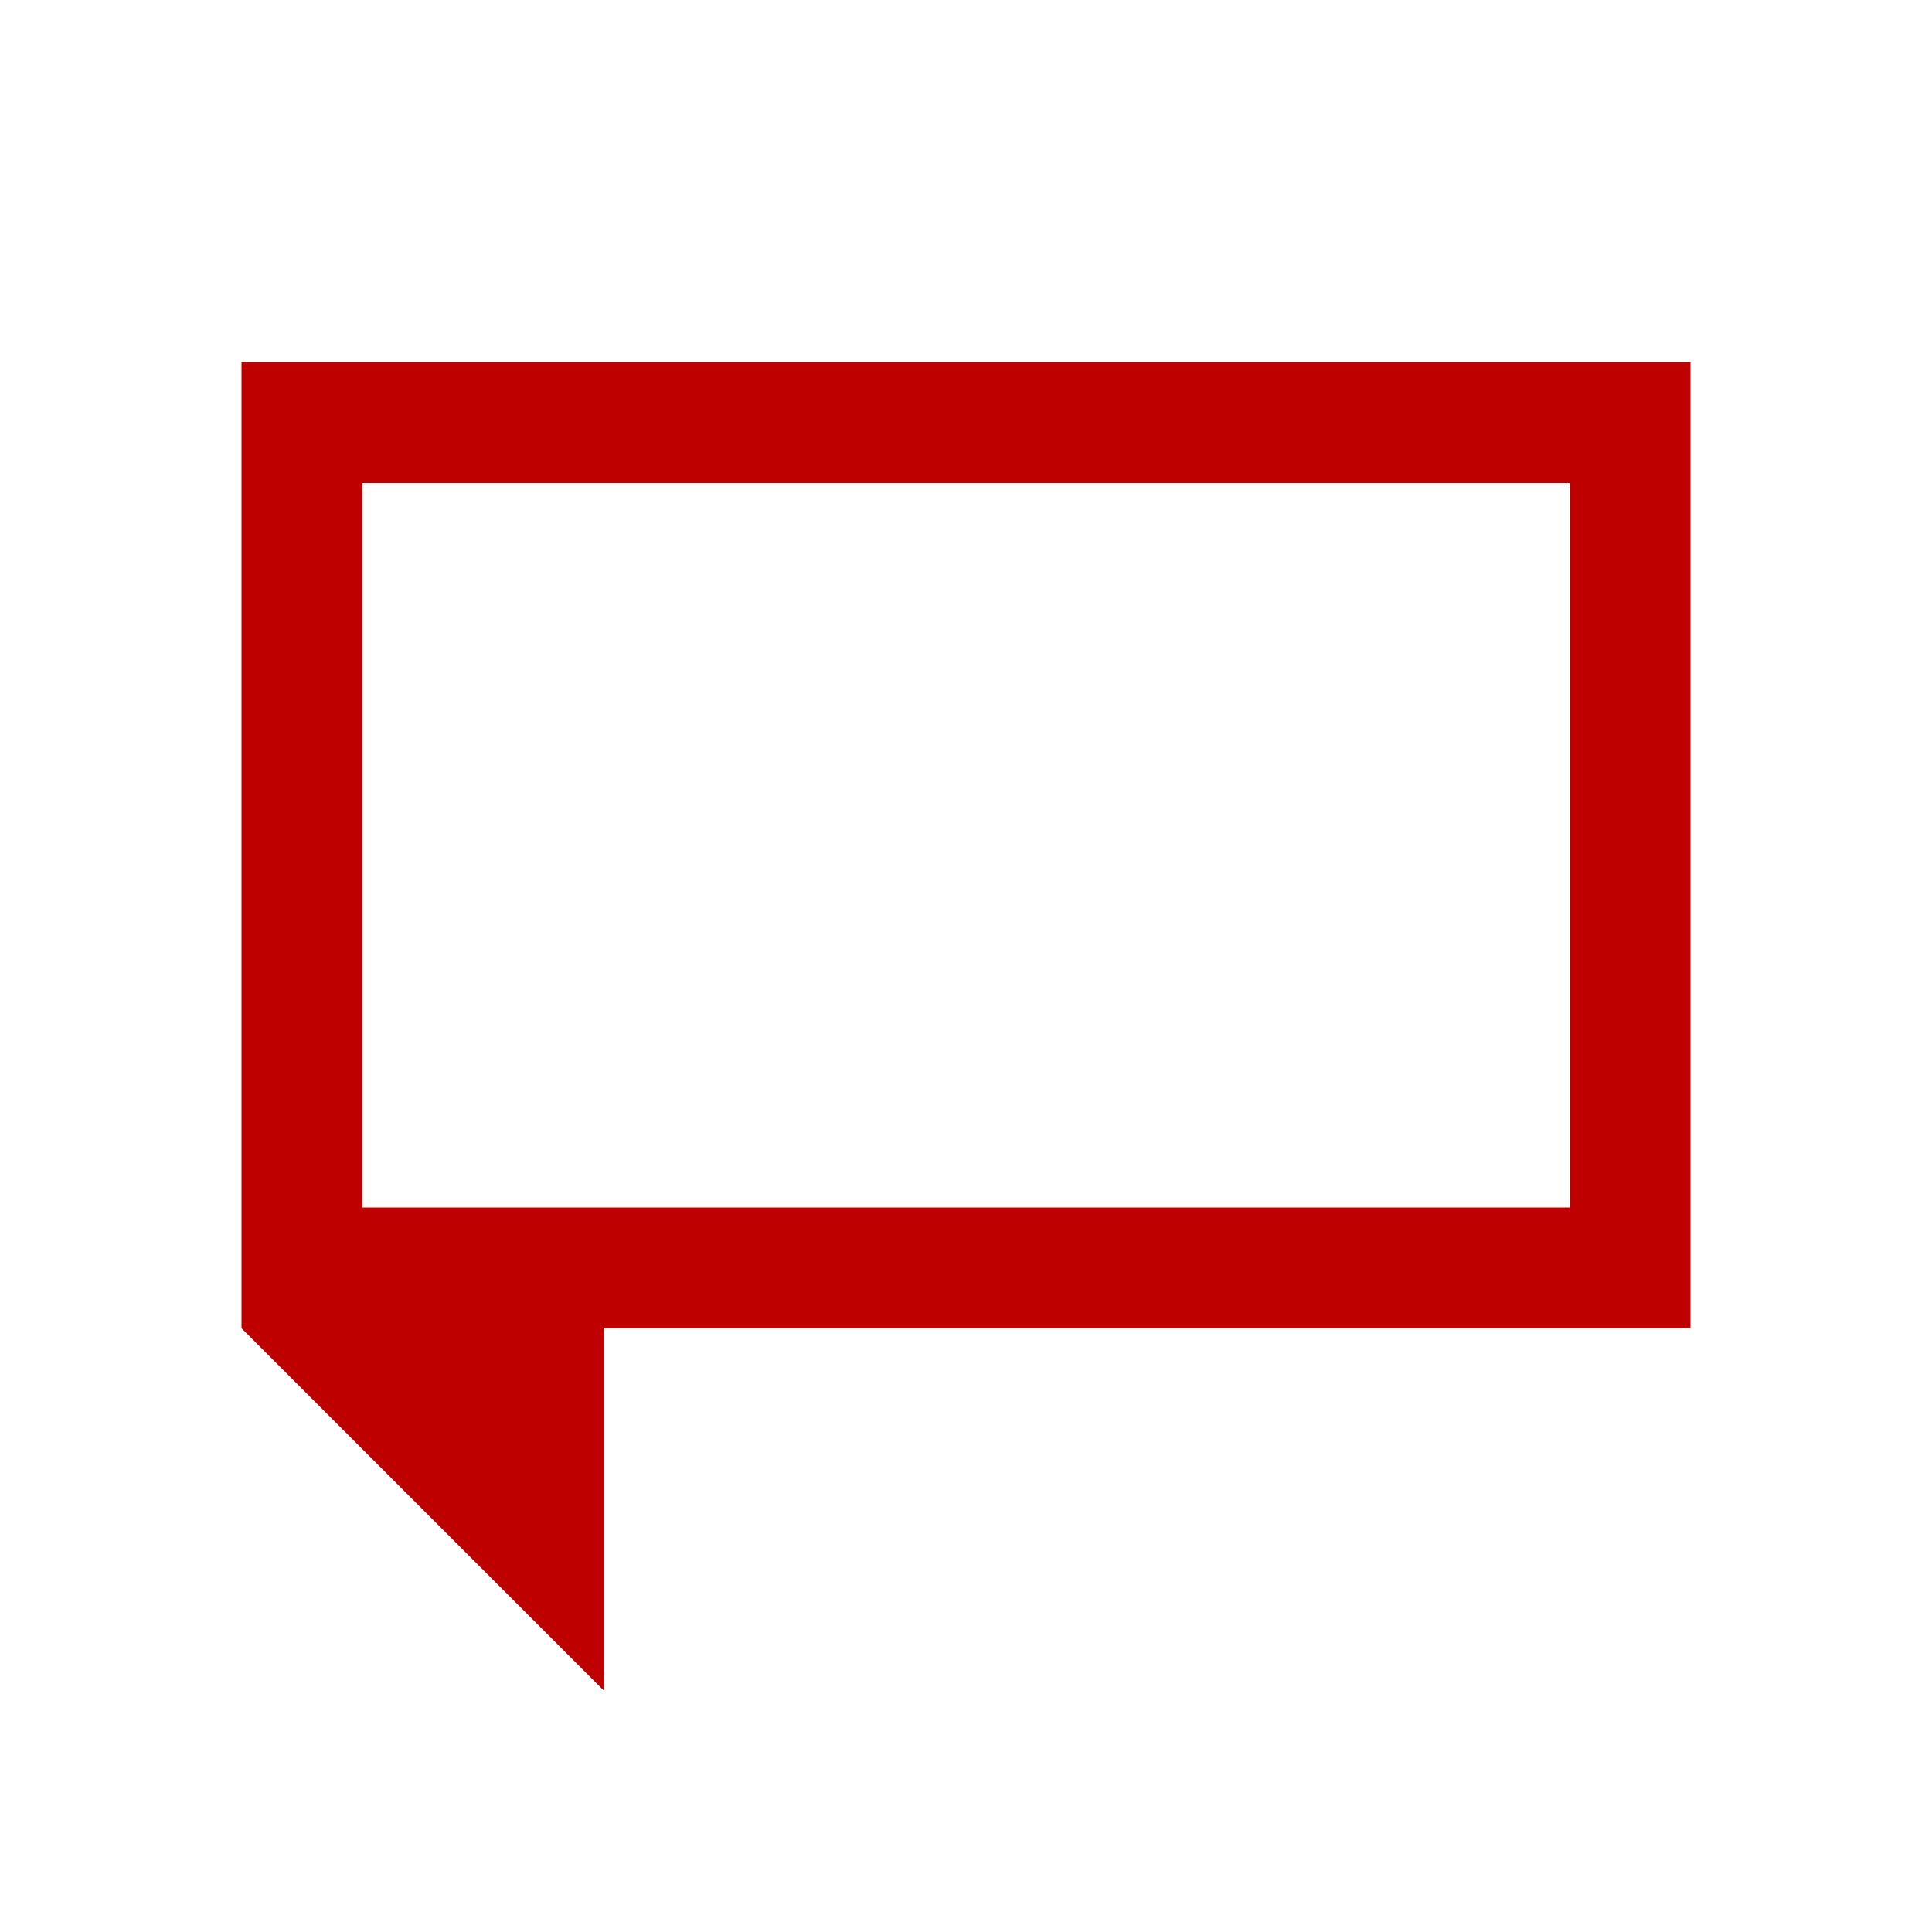 
<svg xmlns="http://www.w3.org/2000/svg" xmlns:xlink="http://www.w3.org/1999/xlink" width="16px" height="16px" viewBox="0 0 16 16" version="1.1">
<g id="surface1">
<path style=" stroke:none;fill-rule:nonzero;fill:#bf0000;fill-opacity:1;" d="M 2 3 L 2 11 L 5 14 L 5 11 L 14 11 L 14 3 Z M 3 4 L 13 4 L 13 10 L 3 10 Z M 3 4 "/>
</g>
</svg>
